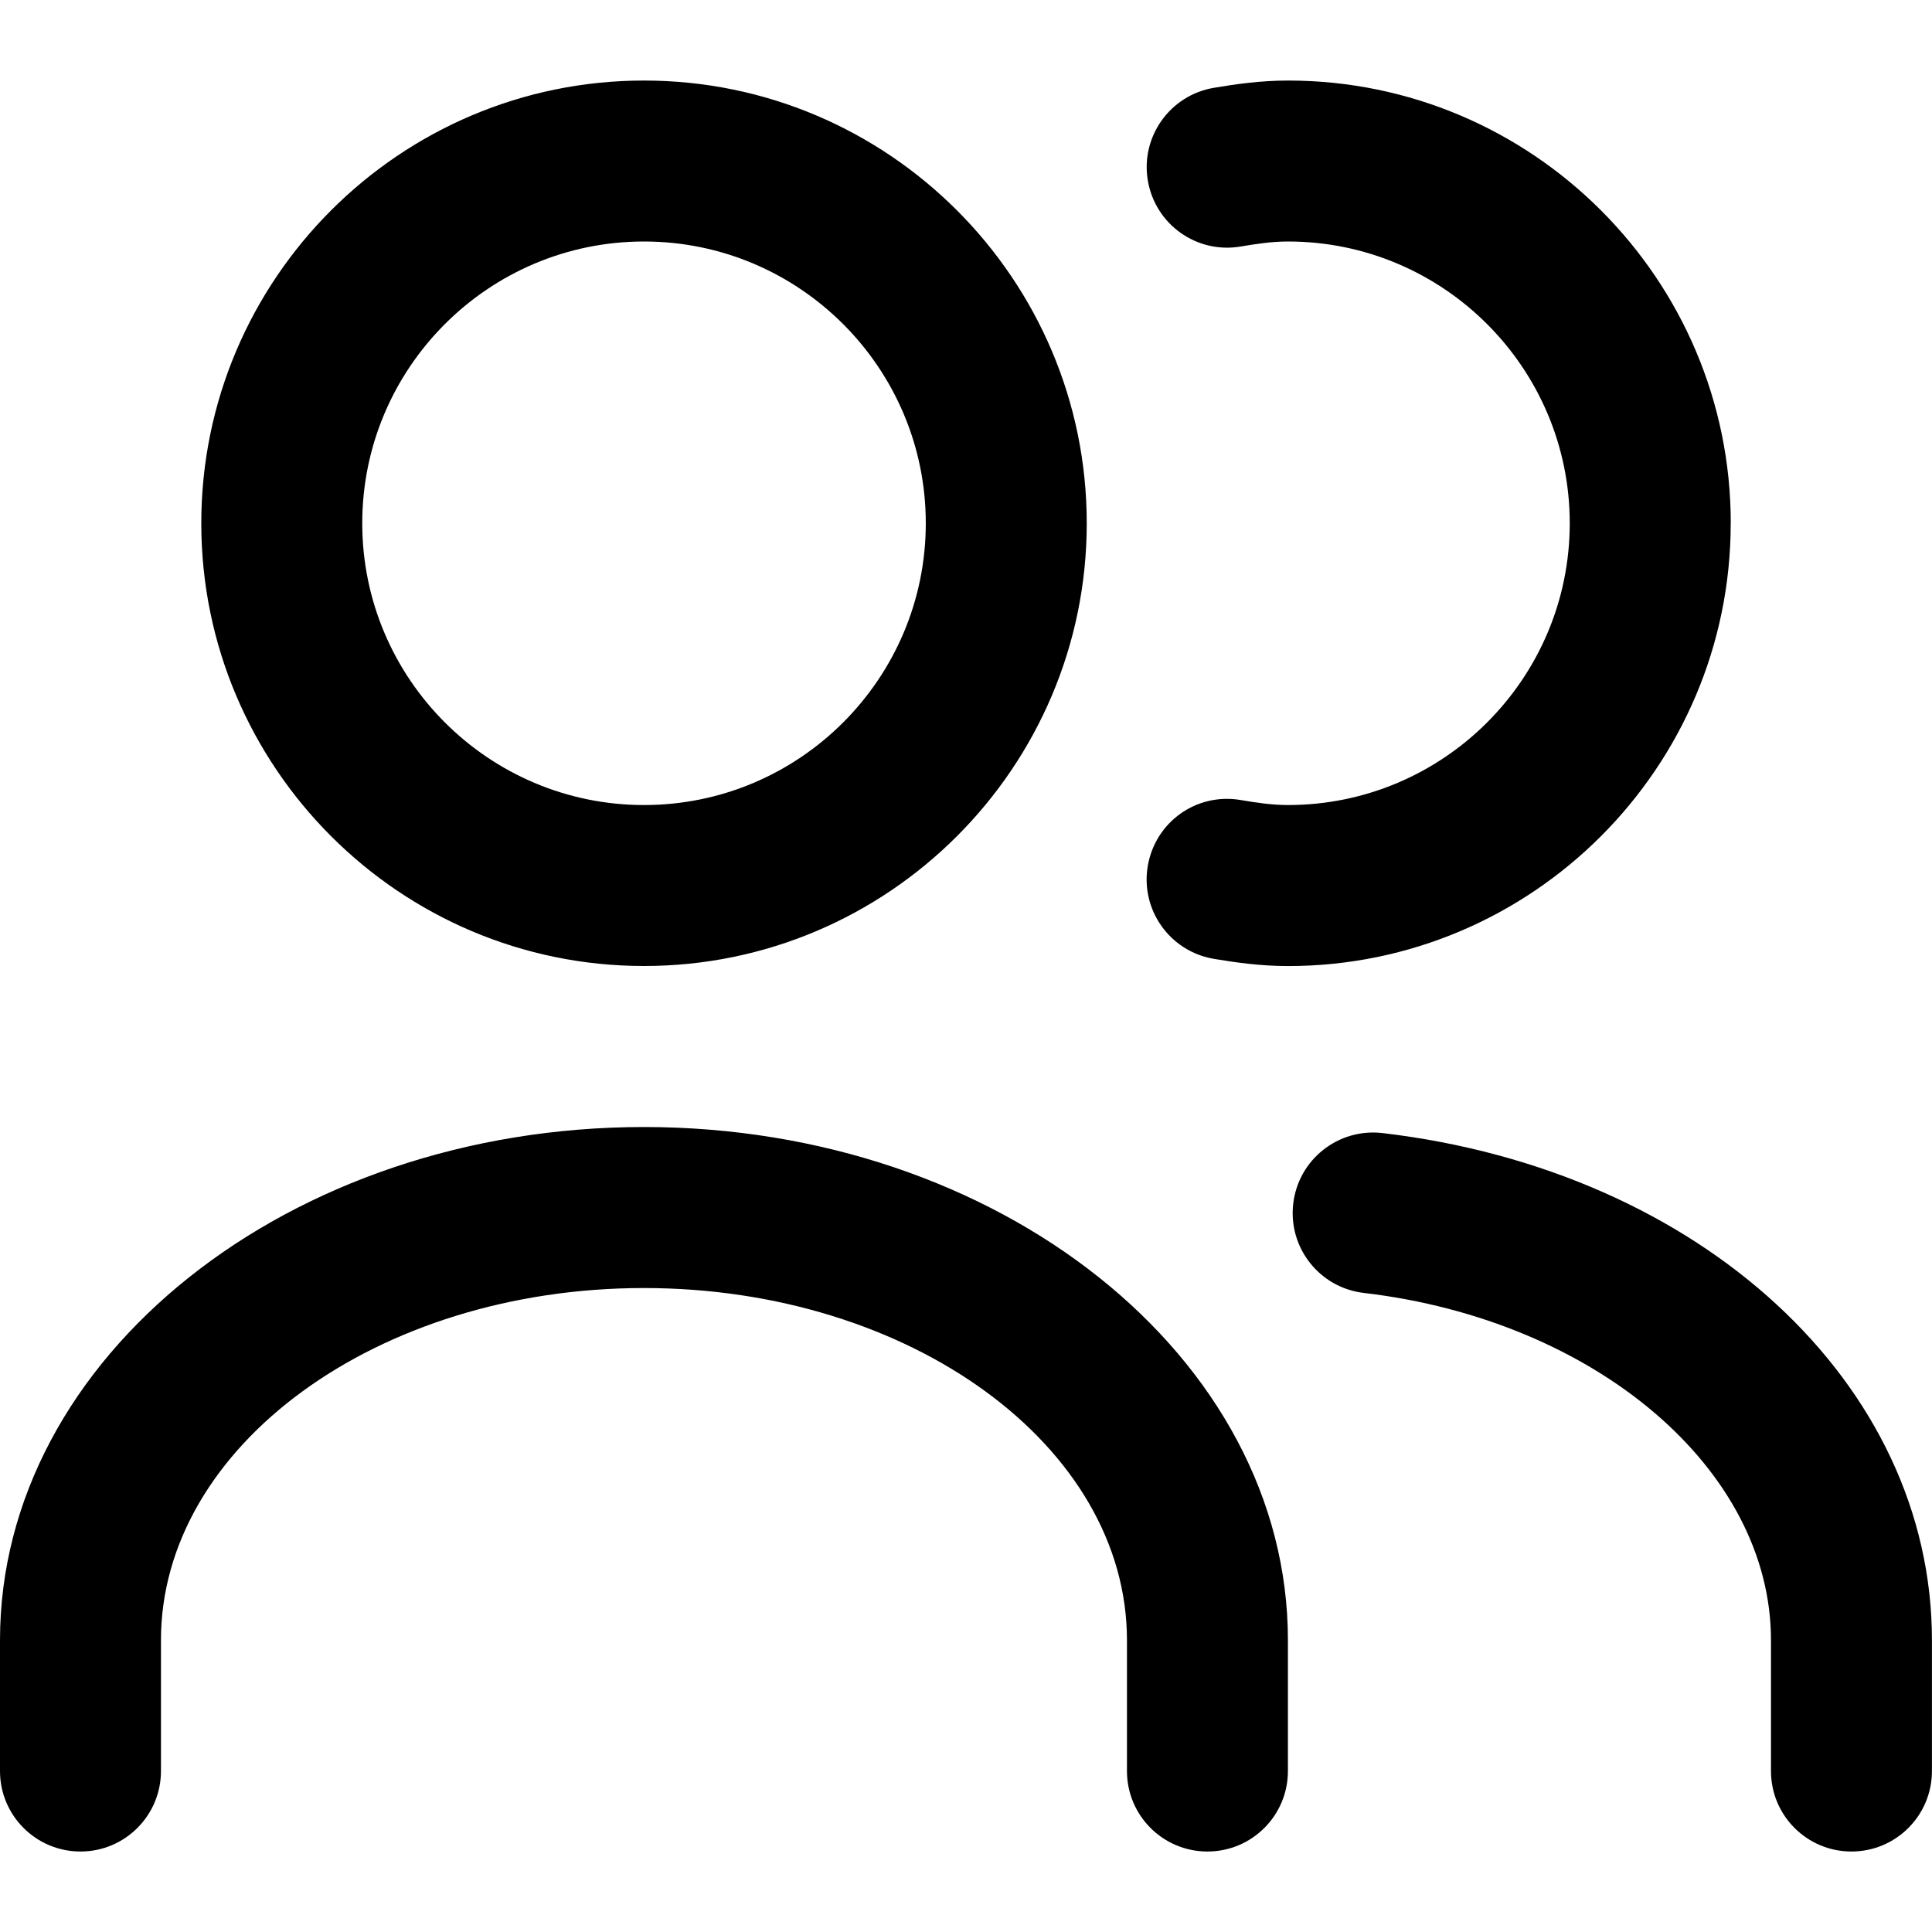 <!-- Generated by IcoMoon.io -->
<svg version="1.1" xmlns="http://www.w3.org/2000/svg" width="32" height="32" viewBox="0 0 32 32">
<title>users</title>
<path d="M10.667 18.667c-5.881 0-10.667 3.812-10.667 8.5v2.167c0 0.737 0.597 1.333 1.333 1.333s1.333-0.596 1.333-1.333v-2.167c0-3.216 3.588-5.833 8-5.833s8 2.617 8 5.833v2.167c0 0.737 0.597 1.333 1.333 1.333s1.333-0.596 1.333-1.333v-2.167c0-4.688-4.785-8.5-10.667-8.5zM10.667 16c4.044 0 7.333-3.289 7.333-7.333s-3.289-7.333-7.333-7.333-7.333 3.289-7.333 7.333 3.289 7.333 7.333 7.333zM10.667 4c2.573 0 4.667 2.093 4.667 4.667s-2.093 4.667-4.667 4.667-4.667-2.093-4.667-4.667 2.093-4.667 4.667-4.667zM22.899 18.767c-0.732-0.085-1.393 0.437-1.479 1.169s0.437 1.393 1.169 1.479c3.844 0.451 6.744 2.924 6.744 5.752v2.167c0 0.737 0.597 1.333 1.333 1.333s1.333-0.596 1.333-1.333v-2.167c0-4.249-3.828-7.781-9.101-8.4zM28.667 8.667c0-4.044-3.289-7.333-7.333-7.333-0.457 0-0.879 0.061-1.231 0.121-0.725 0.123-1.215 0.812-1.091 1.537 0.123 0.725 0.809 1.215 1.537 1.091 0.256-0.043 0.515-0.083 0.784-0.083 2.573 0 4.667 2.093 4.667 4.667s-2.093 4.667-4.667 4.667c-0.268 0-0.528-0.040-0.783-0.083-0.735-0.125-1.415 0.365-1.539 1.091s0.364 1.415 1.091 1.539c0.351 0.059 0.773 0.12 1.231 0.12 4.044 0 7.333-3.289 7.333-7.333z"></path>
</svg>

